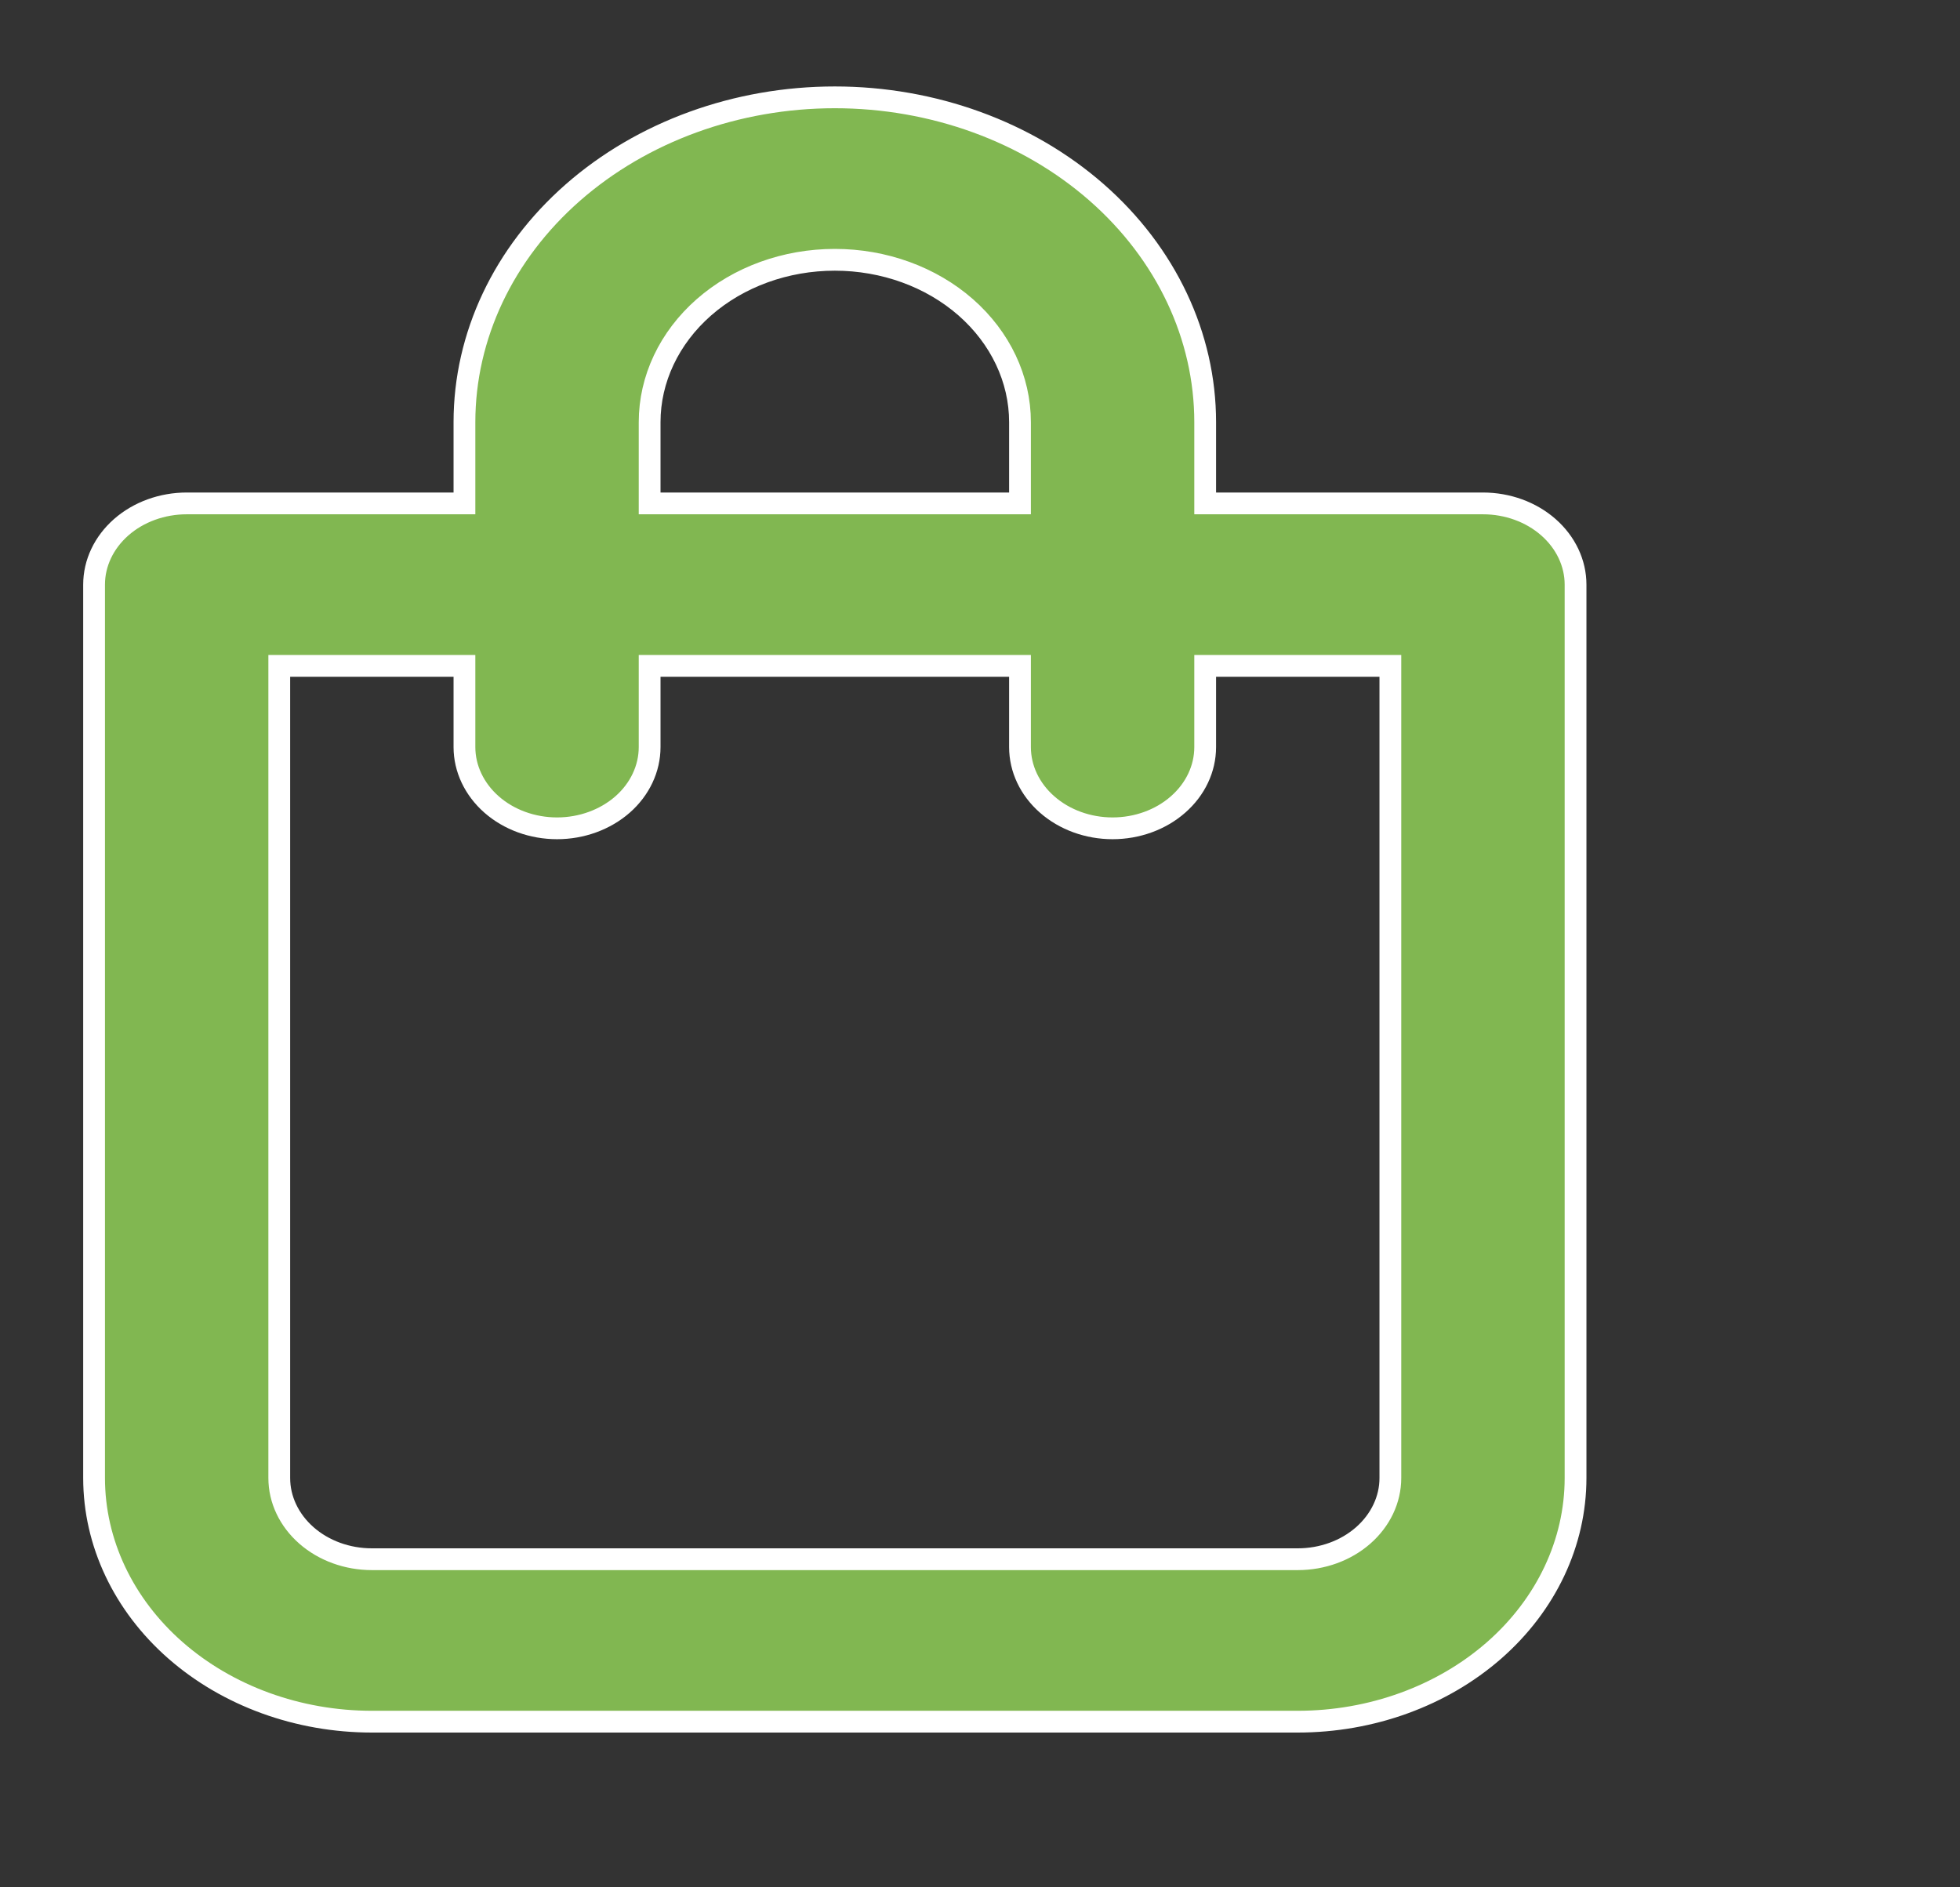 <svg width="27" height="26" viewBox="0 0 27 26" fill="none" xmlns="http://www.w3.org/2000/svg">
<rect x="0" y="0" width="27" height="26" fill="#333333" stroke="none"/>
<g clip-path="url(#clip0_1341_5)">
<path d="M20.428 6.935H16.602V5.816C16.602 4.629 16.064 3.491 15.108 2.652C14.151 1.813 12.853 1.341 11.5 1.341C10.147 1.341 8.849 1.813 7.892 2.652C6.936 3.491 6.398 4.629 6.398 5.816V6.935H2.572C2.234 6.935 1.909 7.053 1.67 7.263C1.431 7.473 1.296 7.757 1.296 8.054V20.361C1.296 21.251 1.699 22.105 2.417 22.735C3.135 23.364 4.108 23.718 5.123 23.718H17.877C18.892 23.718 19.865 23.364 20.583 22.735C21.301 22.105 21.704 21.251 21.704 20.361V8.054C21.704 7.757 21.569 7.473 21.33 7.263C21.091 7.053 20.767 6.935 20.428 6.935ZM8.949 5.816C8.949 5.223 9.218 4.654 9.696 4.234C10.175 3.814 10.823 3.579 11.5 3.579C12.177 3.579 12.825 3.814 13.304 4.234C13.782 4.654 14.051 5.223 14.051 5.816V6.935H8.949V5.816ZM19.153 20.361C19.153 20.658 19.018 20.942 18.779 21.152C18.54 21.362 18.216 21.48 17.877 21.48H5.123C4.784 21.48 4.46 21.362 4.221 21.152C3.982 20.942 3.847 20.658 3.847 20.361V9.173H6.398V10.292C6.398 10.588 6.533 10.873 6.772 11.083C7.011 11.293 7.335 11.411 7.674 11.411C8.012 11.411 8.336 11.293 8.576 11.083C8.815 10.873 8.949 10.588 8.949 10.292V9.173H14.051V10.292C14.051 10.588 14.185 10.873 14.425 11.083C14.664 11.293 14.988 11.411 15.326 11.411C15.665 11.411 15.989 11.293 16.228 11.083C16.468 10.873 16.602 10.588 16.602 10.292V9.173H19.153V20.361Z" fill="#81B751" stroke="white" stroke-width="0.3"/>
</g>
<defs>
<clipPath id="clip0_1341_5">
<rect width="27" height="26" fill="white"/>
</clipPath>
</defs>
</svg>
